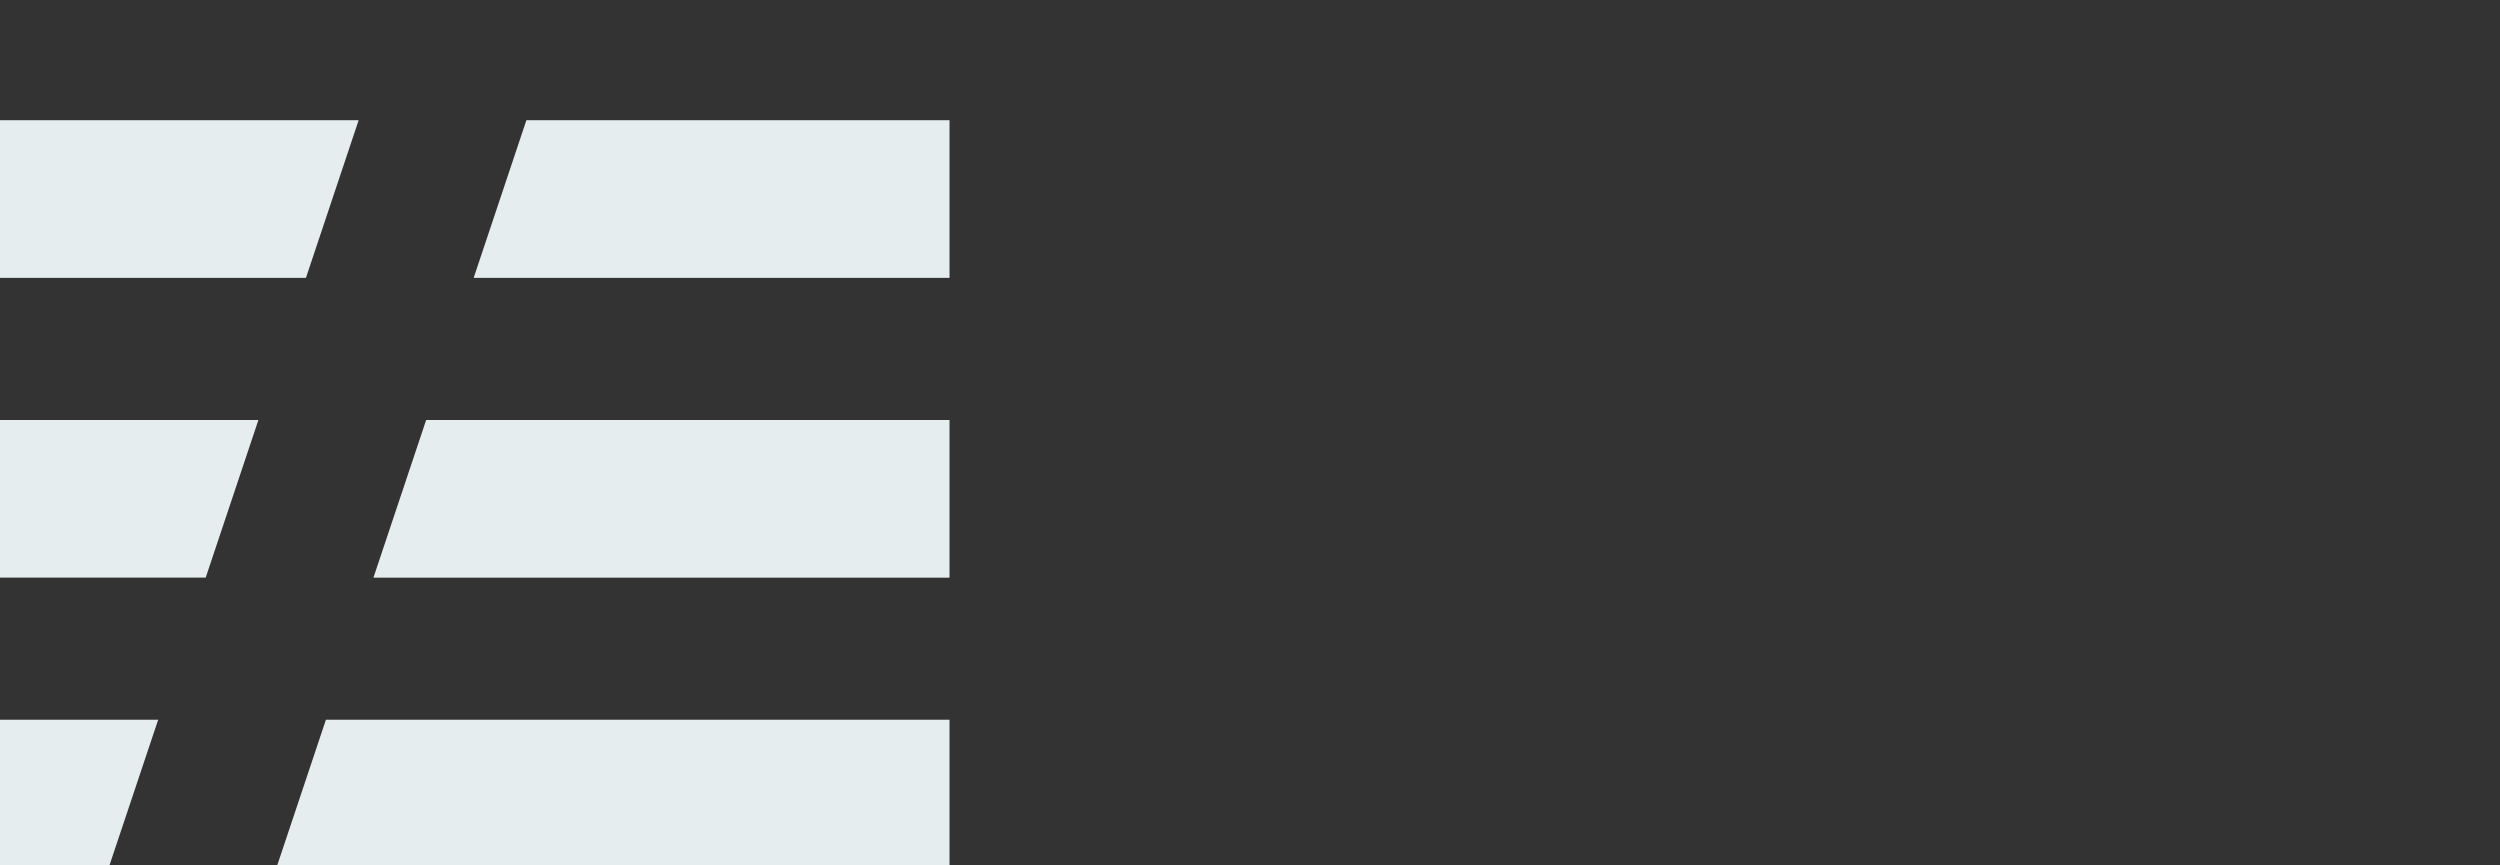 <svg width="208" height="72" viewBox="0 0 208 72" fill="none" xmlns="http://www.w3.org/2000/svg">
<rect x="0" y="0" width="208" height="72" fill="#333333" stroke="none"/>
<g clip-path="url(#clip0_9314_2514)">
<path fill-rule="evenodd" clip-rule="evenodd" d="M-1 59.882H13.16L8.771 73H-1V59.882ZM-1 34.942H21.5L17.114 48.058H-1V34.942ZM-1 10H29.84L25.454 23.118H-1V10ZM43.797 10H79V23.118H39.409L43.797 10ZM31.069 48.061L35.457 34.942H79V48.061H31.069ZM27.117 59.882H79V73H22.729L27.117 59.882Z" fill="#E6EDEF"/>
</g>
<defs>
<clipPath id="clip0_9314_2514">
<rect width="208" height="72" fill="white"/>
</clipPath>
</defs>
</svg>
